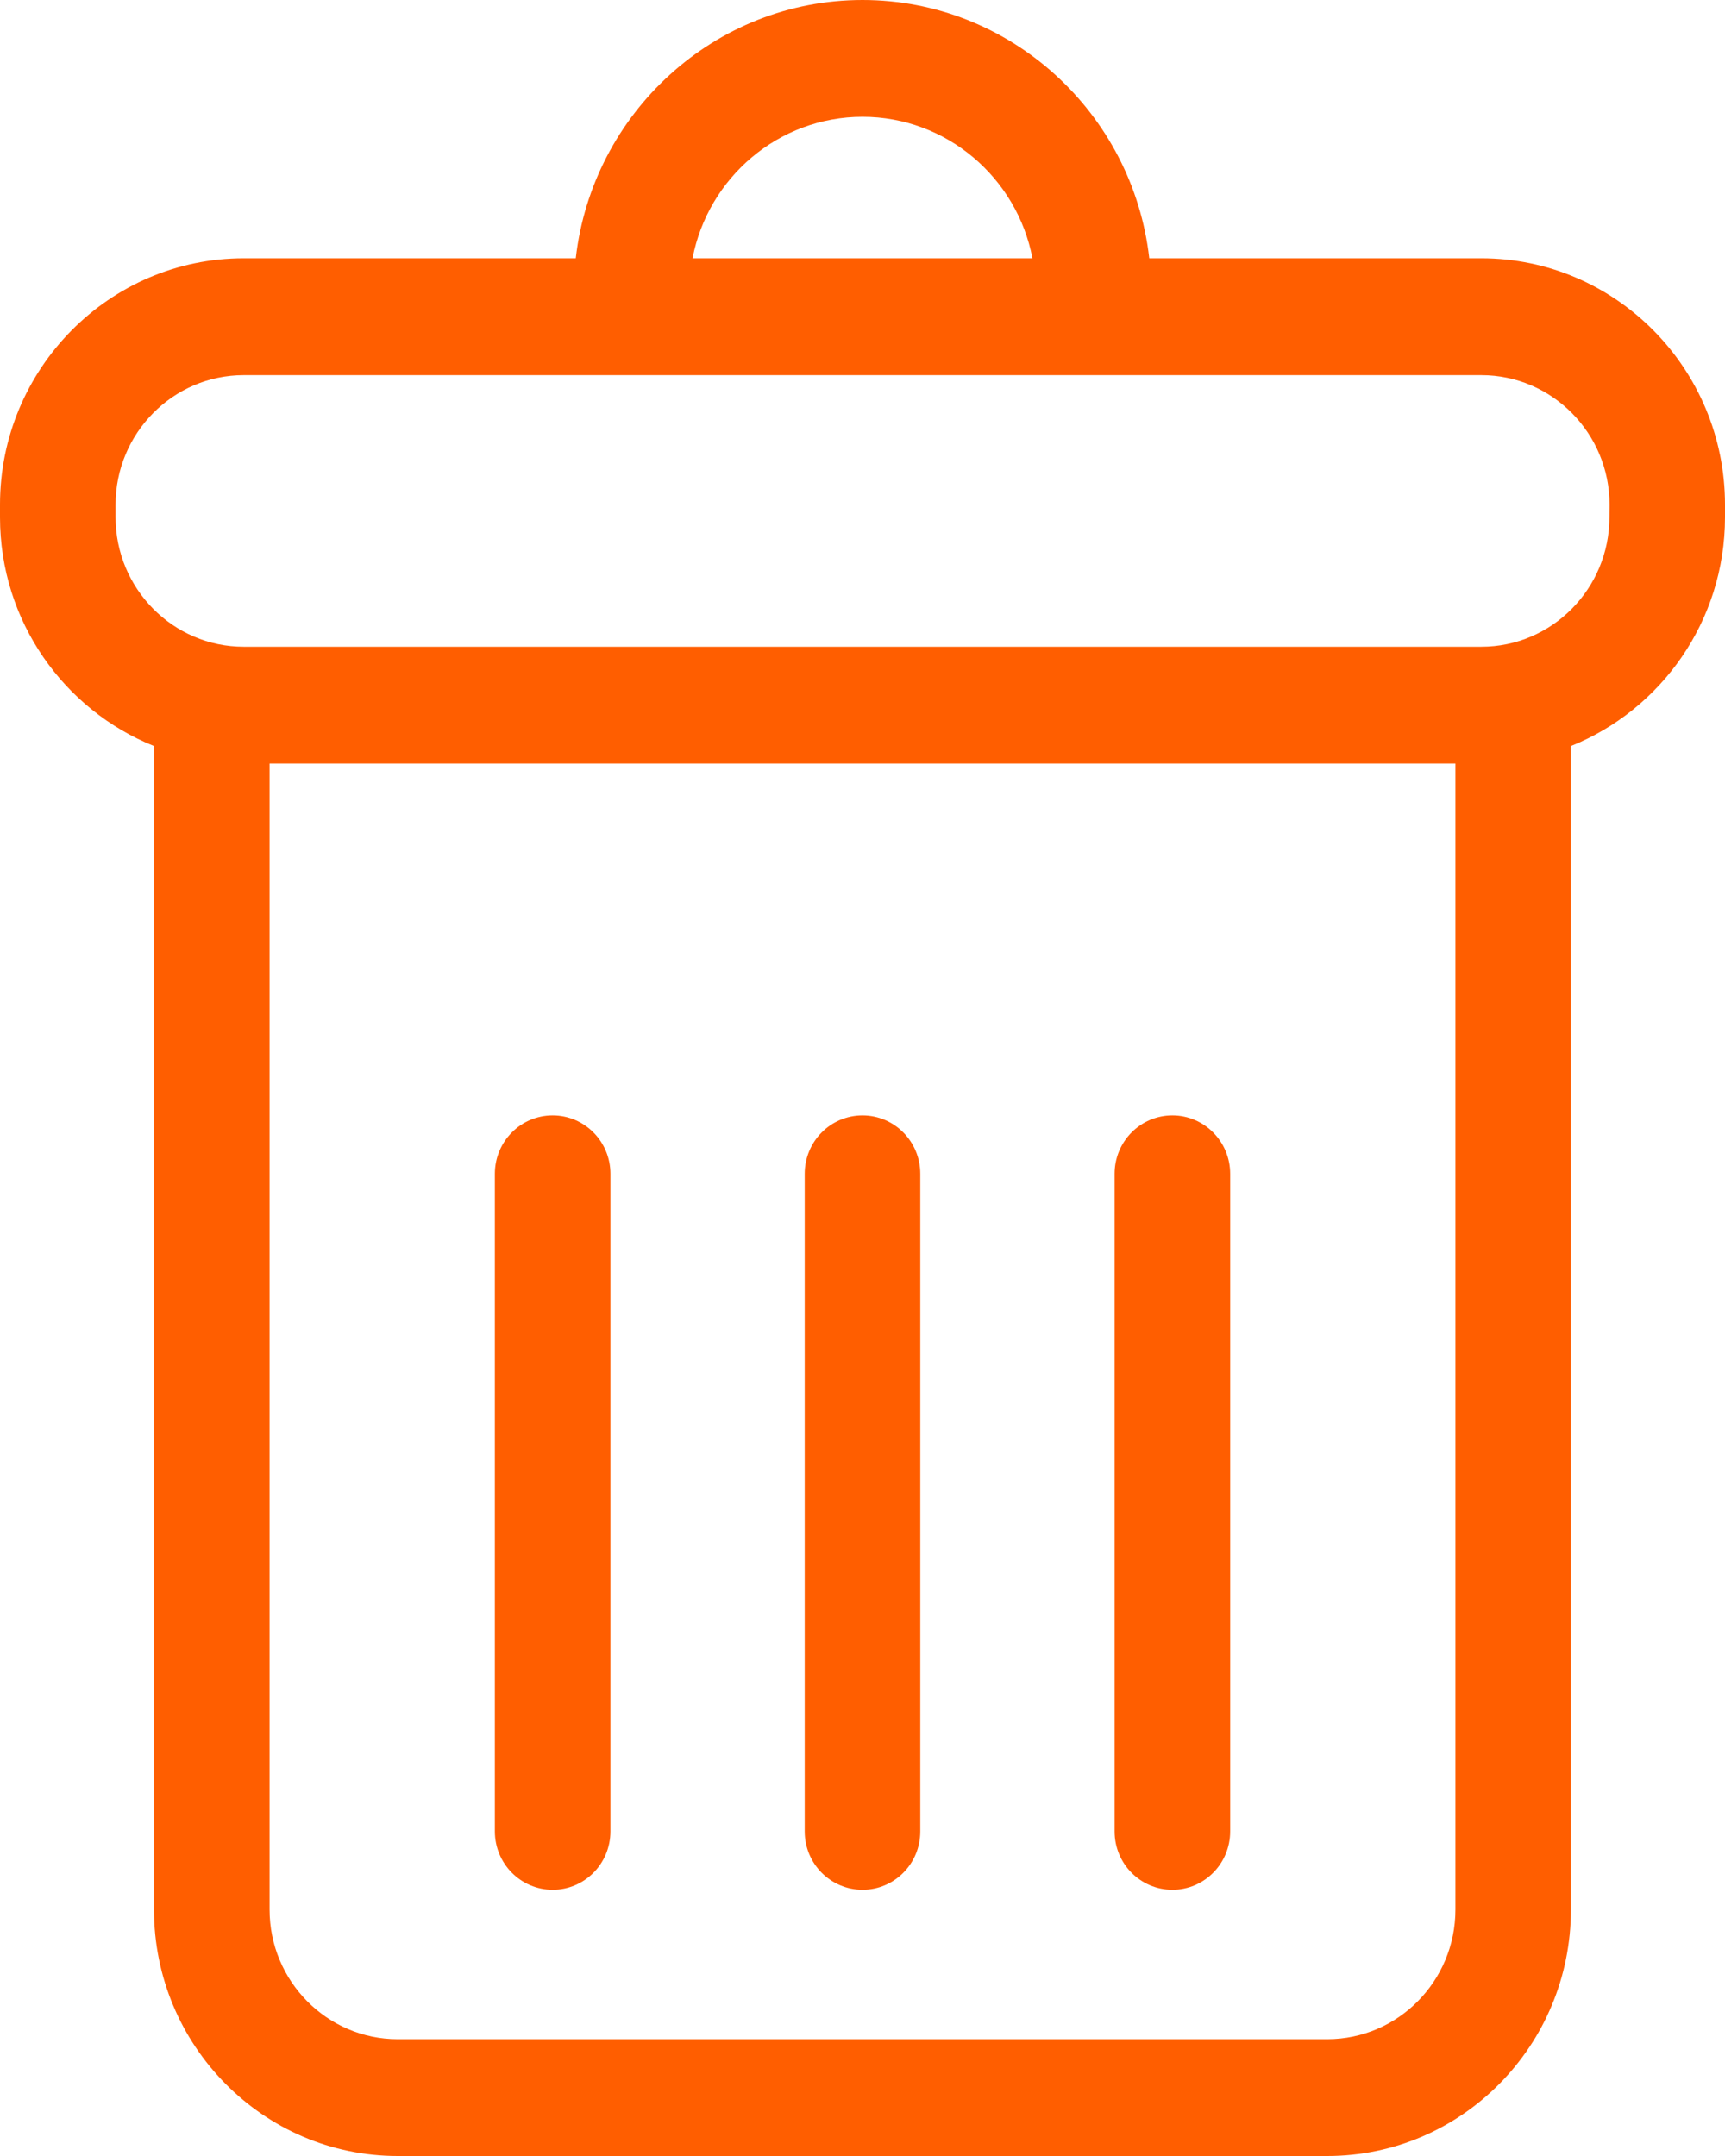 <?xml version="1.0" encoding="utf-8"?>
<!-- Generator: Adobe Illustrator 15.0.1, SVG Export Plug-In . SVG Version: 6.00 Build 0)  -->
<!DOCTYPE svg PUBLIC "-//W3C//DTD SVG 1.1//EN" "http://www.w3.org/Graphics/SVG/1.1/DTD/svg11.dtd">
<svg version="1.1" id="Layer_1" xmlns="http://www.w3.org/2000/svg" xmlns:xlink="http://www.w3.org/1999/xlink" x="0px" y="0px"
	 width="40px" height="50px" viewBox="0 0 40 50" enable-background="new 0 0 40 50" xml:space="preserve">
<g>
	<g>
		<path fill="#ff5e00" d="M34.35,5.99H26.65C26.268,2.624,23.432,0,20,0c-3.432,0-6.265,2.624-6.649,5.99h-7.7
			C2.535,5.99,0,8.553,0,11.703v0.293c0,2.407,1.482,4.467,3.571,5.306v26.985c0,3.15,2.535,5.713,5.651,5.713h21.555
			c3.117,0,5.65-2.563,5.65-5.713V17.302C38.516,16.463,40,14.403,40,11.996v-0.293C40,8.553,37.465,5.99,34.35,5.99z M20,2.709
			c1.952,0,3.583,1.415,3.941,3.281h-7.882C16.419,4.123,18.049,2.709,20,2.709z M33.749,44.287c0,1.656-1.332,3.004-2.972,3.004
			H9.222c-1.638,0-2.971-1.348-2.971-3.004V17.708h27.498V44.287z M37.32,11.996c0,1.656-1.334,3.003-2.971,3.003H5.651
			c-1.638,0-2.971-1.348-2.971-3.003v-0.293c0-1.656,1.333-3.003,2.971-3.003H34.35c1.639,0,2.973,1.348,2.973,3.003L37.32,11.996
			L37.32,11.996z"/>
		<path fill="#ff5e00" d="M12.815,43.826c0.74,0,1.34-0.605,1.34-1.354V27.221c0-0.748-0.6-1.354-1.34-1.354
			c-0.74,0-1.34,0.605-1.34,1.354v15.252C11.476,43.221,12.076,43.826,12.815,43.826z"/>
		<path fill="#ff5e00" d="M20,43.826c0.741,0,1.34-0.605,1.34-1.354V27.221c0-0.748-0.6-1.354-1.34-1.354s-1.34,0.605-1.34,1.354
			v15.252C18.66,43.221,19.26,43.826,20,43.826z"/>
		<path fill="#ff5e00" d="M27.186,43.826c0.738,0,1.34-0.605,1.34-1.354V27.221c0-0.748-0.602-1.354-1.34-1.354
			c-0.74,0-1.34,0.605-1.34,1.354v15.252C25.846,43.221,26.443,43.826,27.186,43.826z"/>
	</g>
</g>
</svg>

